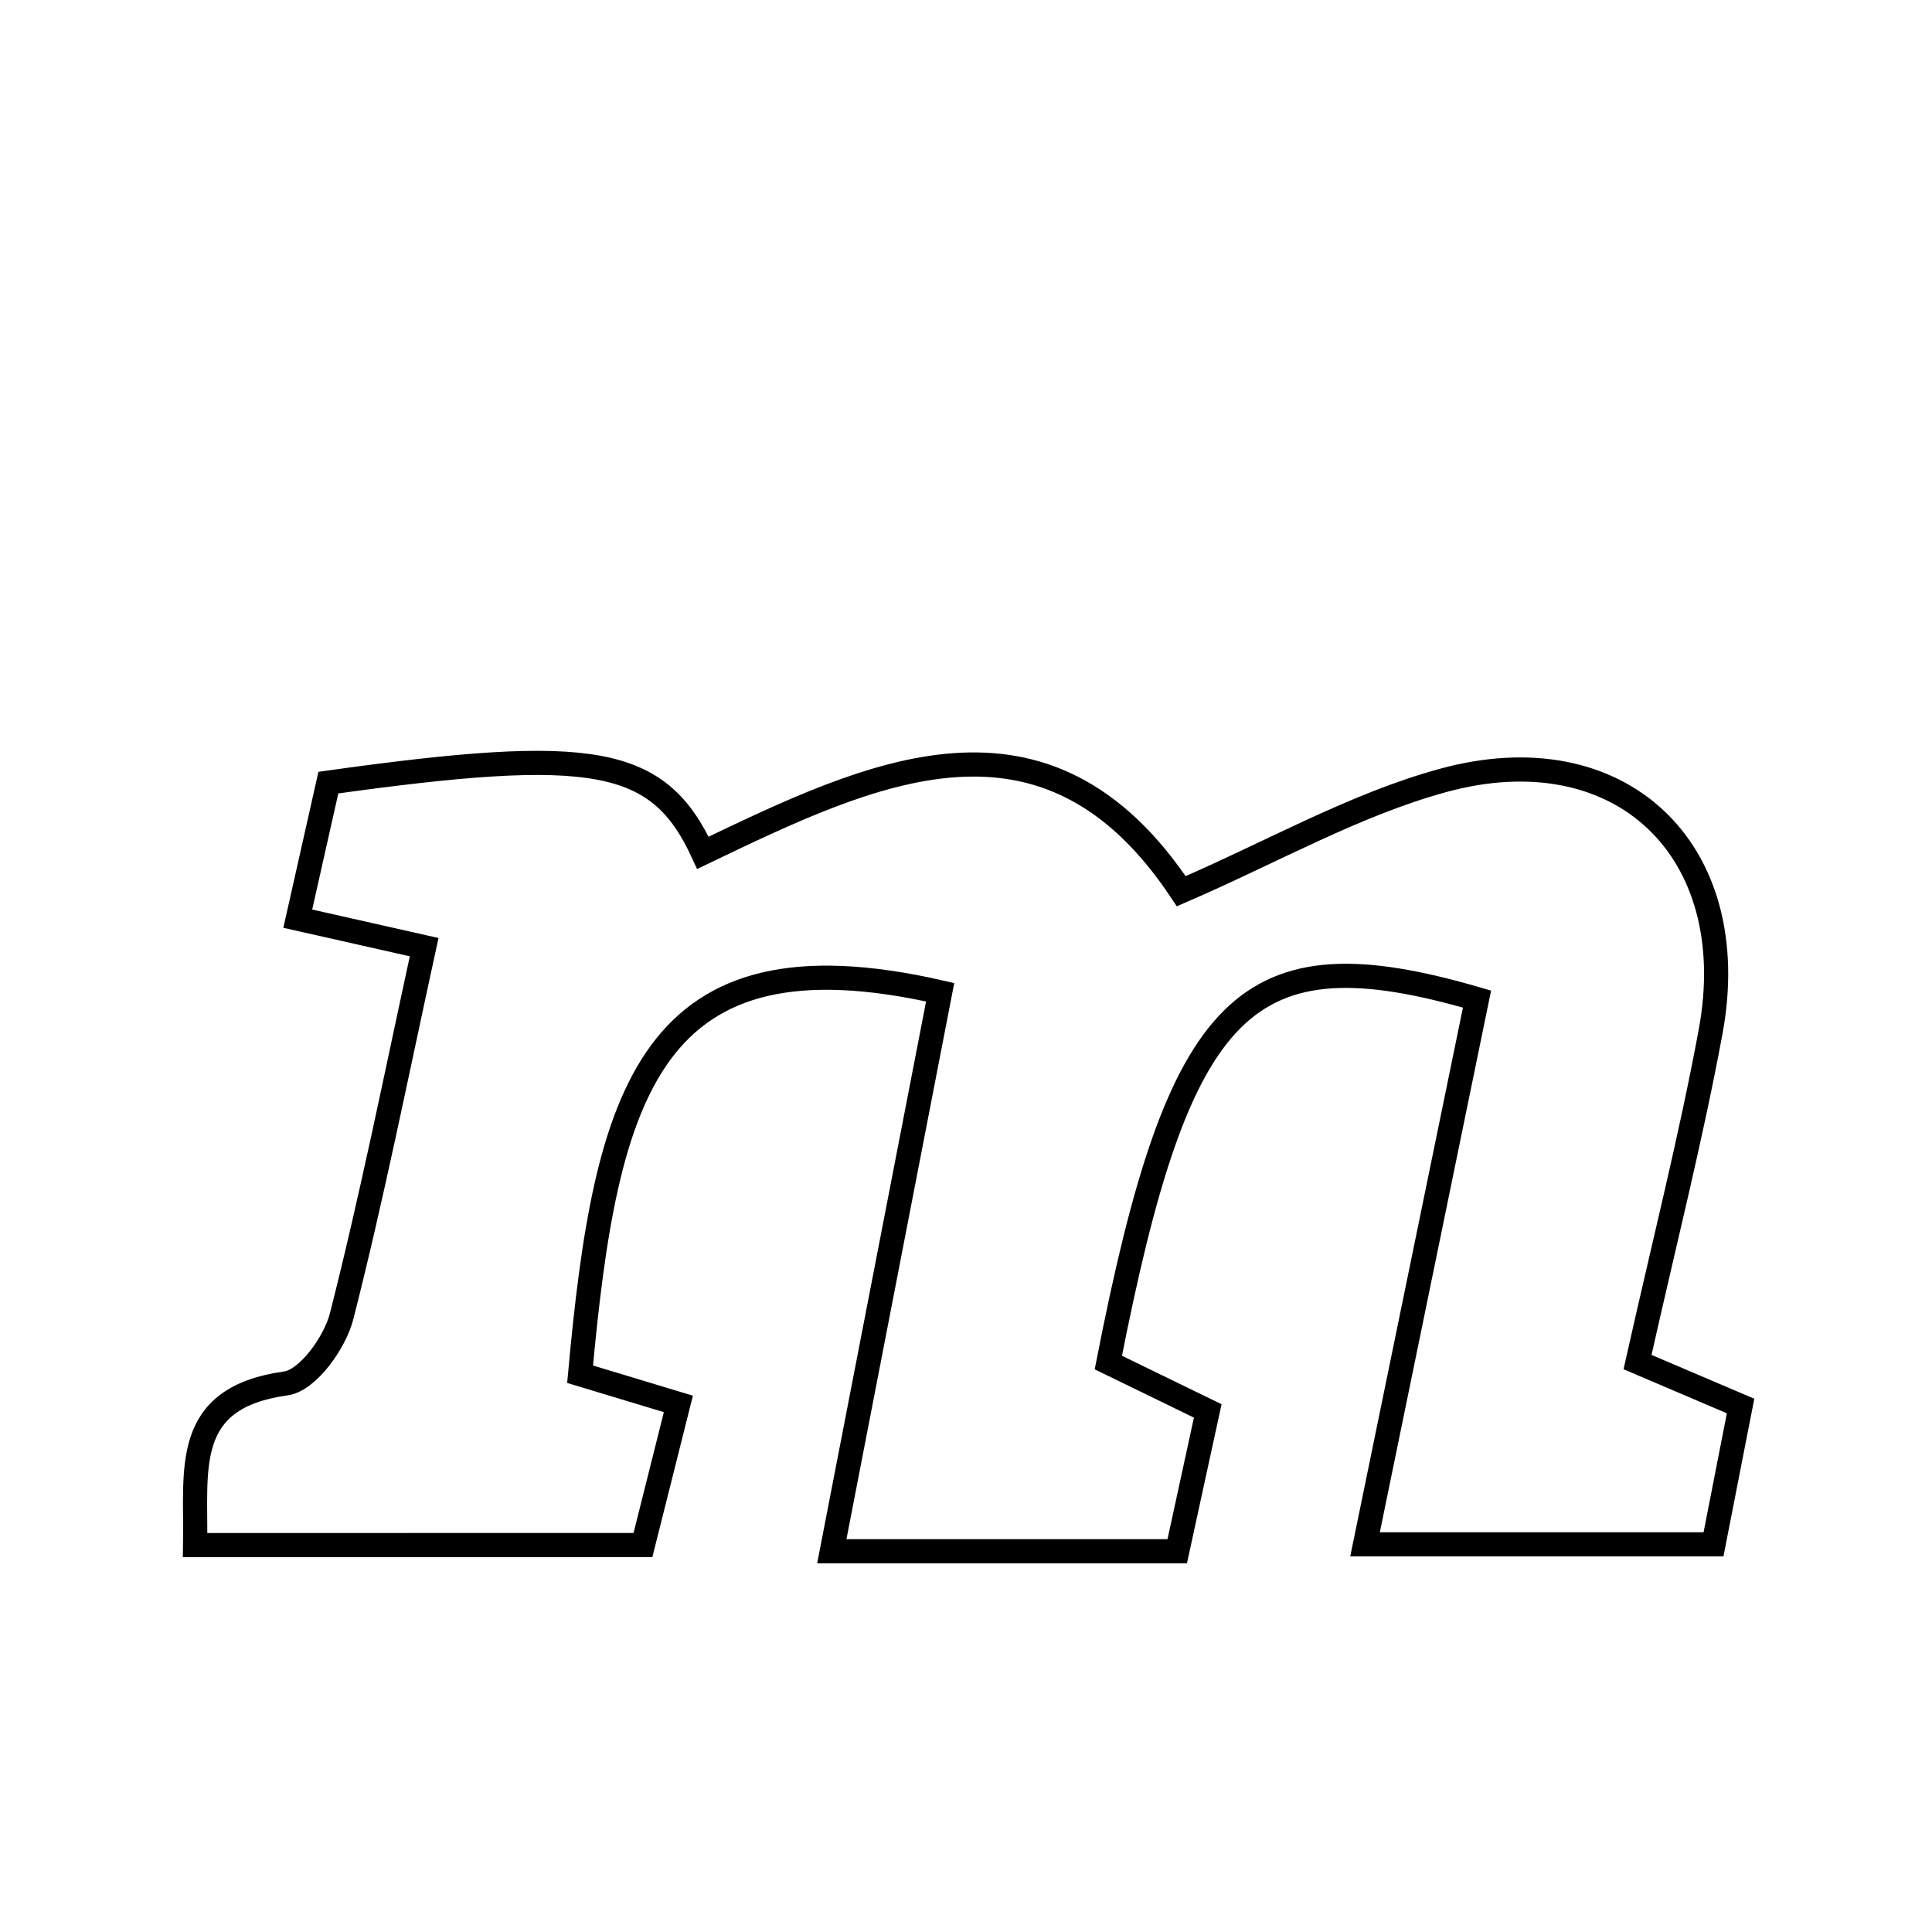 <svg xmlns="http://www.w3.org/2000/svg" viewBox="0.0 0.0 24.0 24.0" height="200px" width="200px"><path fill="none" stroke="black" stroke-width=".3" stroke-opacity="1.0"  filling="0" d="M17.918 9.697 C20.129 9.088 21.667 10.562 21.25 12.815 C21.005 14.139 20.672 15.446 20.342 16.92 C20.714 17.079 21.103 17.245 21.622 17.466 C21.518 17.999 21.409 18.559 21.286 19.184 C19.86 19.184 18.528 19.184 16.957 19.184 C17.434 16.862 17.895 14.619 18.348 12.411 C15.461 11.569 14.65 12.421 13.768 16.926 C14.108 17.092 14.489 17.277 15.003 17.527 C14.888 18.054 14.767 18.614 14.624 19.27 C13.628 19.27 12.754 19.27 11.882 19.27 C11.422 19.27 10.962 19.27 10.333 19.27 C10.807 16.825 11.246 14.563 11.679 12.326 C8.066 11.503 7.527 13.563 7.206 17.071 C7.56 17.178 7.929 17.29 8.427 17.44 C8.282 18.016 8.142 18.577 7.987 19.193 C6.119 19.194 4.312 19.194 2.424 19.194 C2.441 18.254 2.252 17.365 3.552 17.185 C3.823 17.148 4.161 16.678 4.244 16.35 C4.624 14.858 4.924 13.347 5.269 11.766 C4.722 11.643 4.28 11.543 3.699 11.412 C3.831 10.824 3.957 10.262 4.079 9.722 C7.375 9.261 8.18 9.397 8.732 10.594 C10.827 9.59 12.99 8.536 14.674 11.071 C15.812 10.579 16.826 9.997 17.918 9.697"></path></svg>